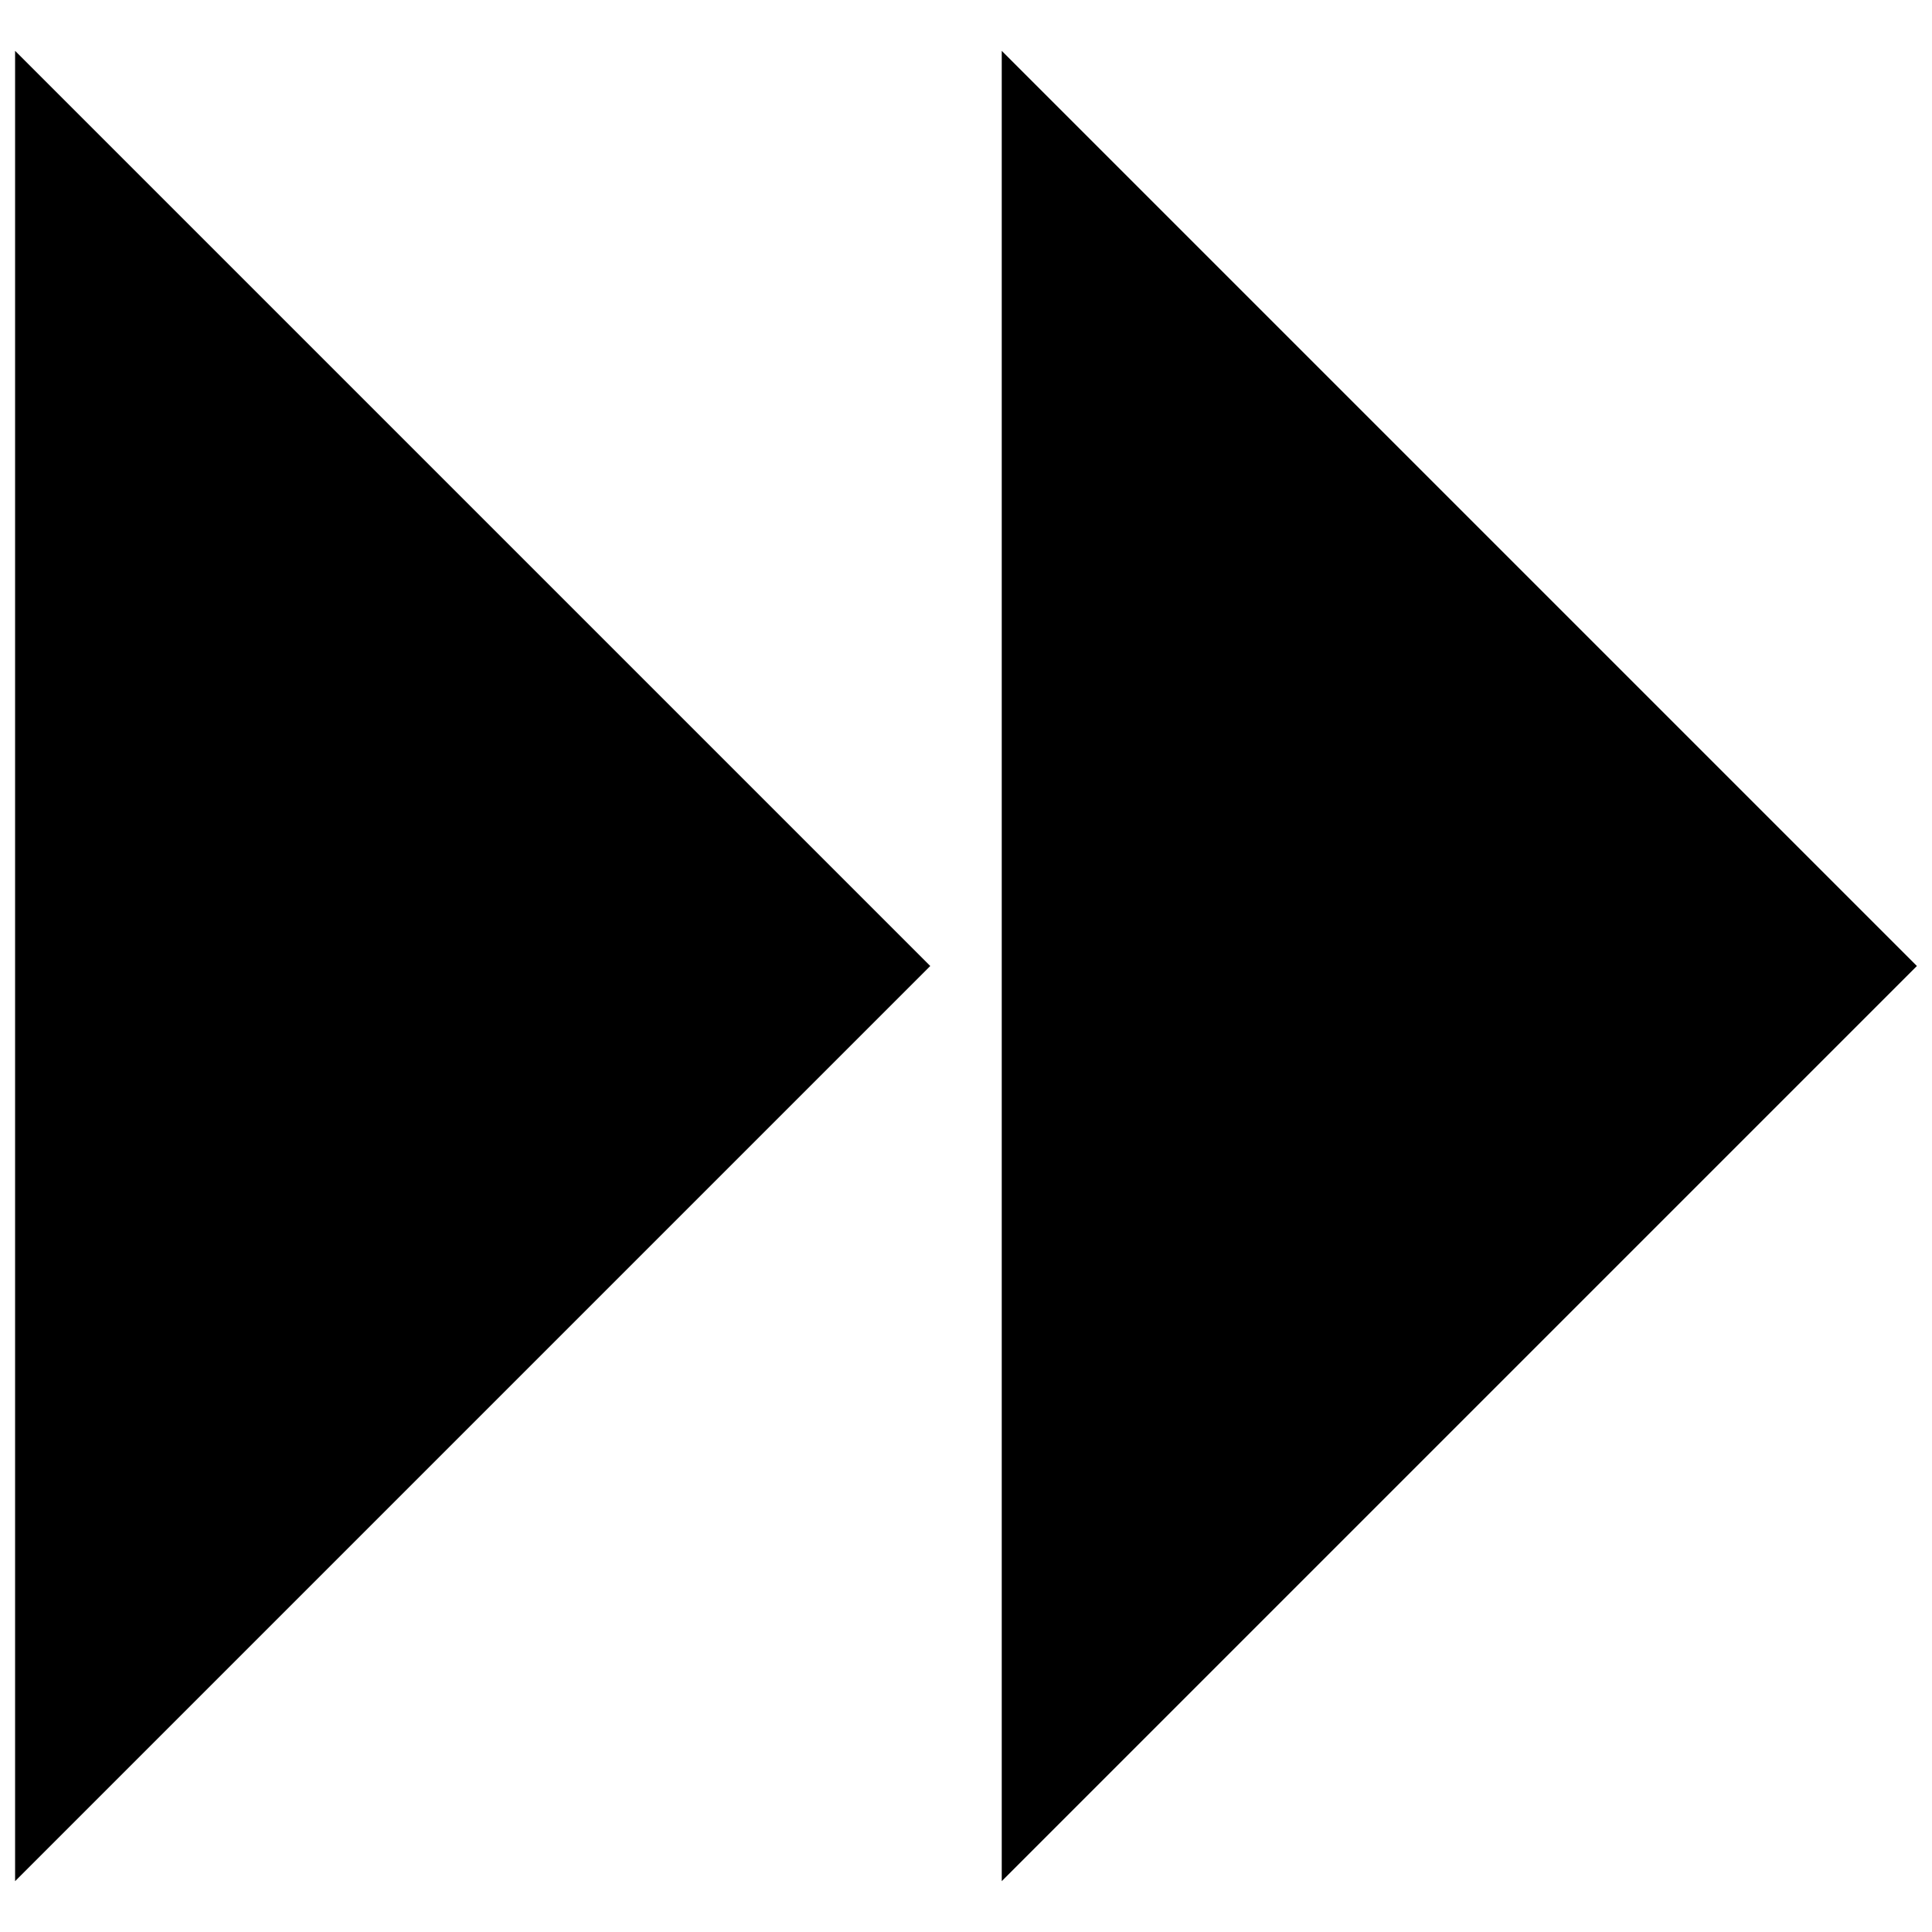 <?xml version="1.0" encoding="UTF-8"?>
<svg viewBox="0 0 190 190" fill="#000" stroke="#000" xmlns="http://www.w3.org/2000/svg">
 <g transform="translate(-20.875 -193.56)">
  <path d="m209.39 288.56-90 90v-180zm-97.031 0-90 90v-180z" stroke="none"/>
 </g>
</svg>